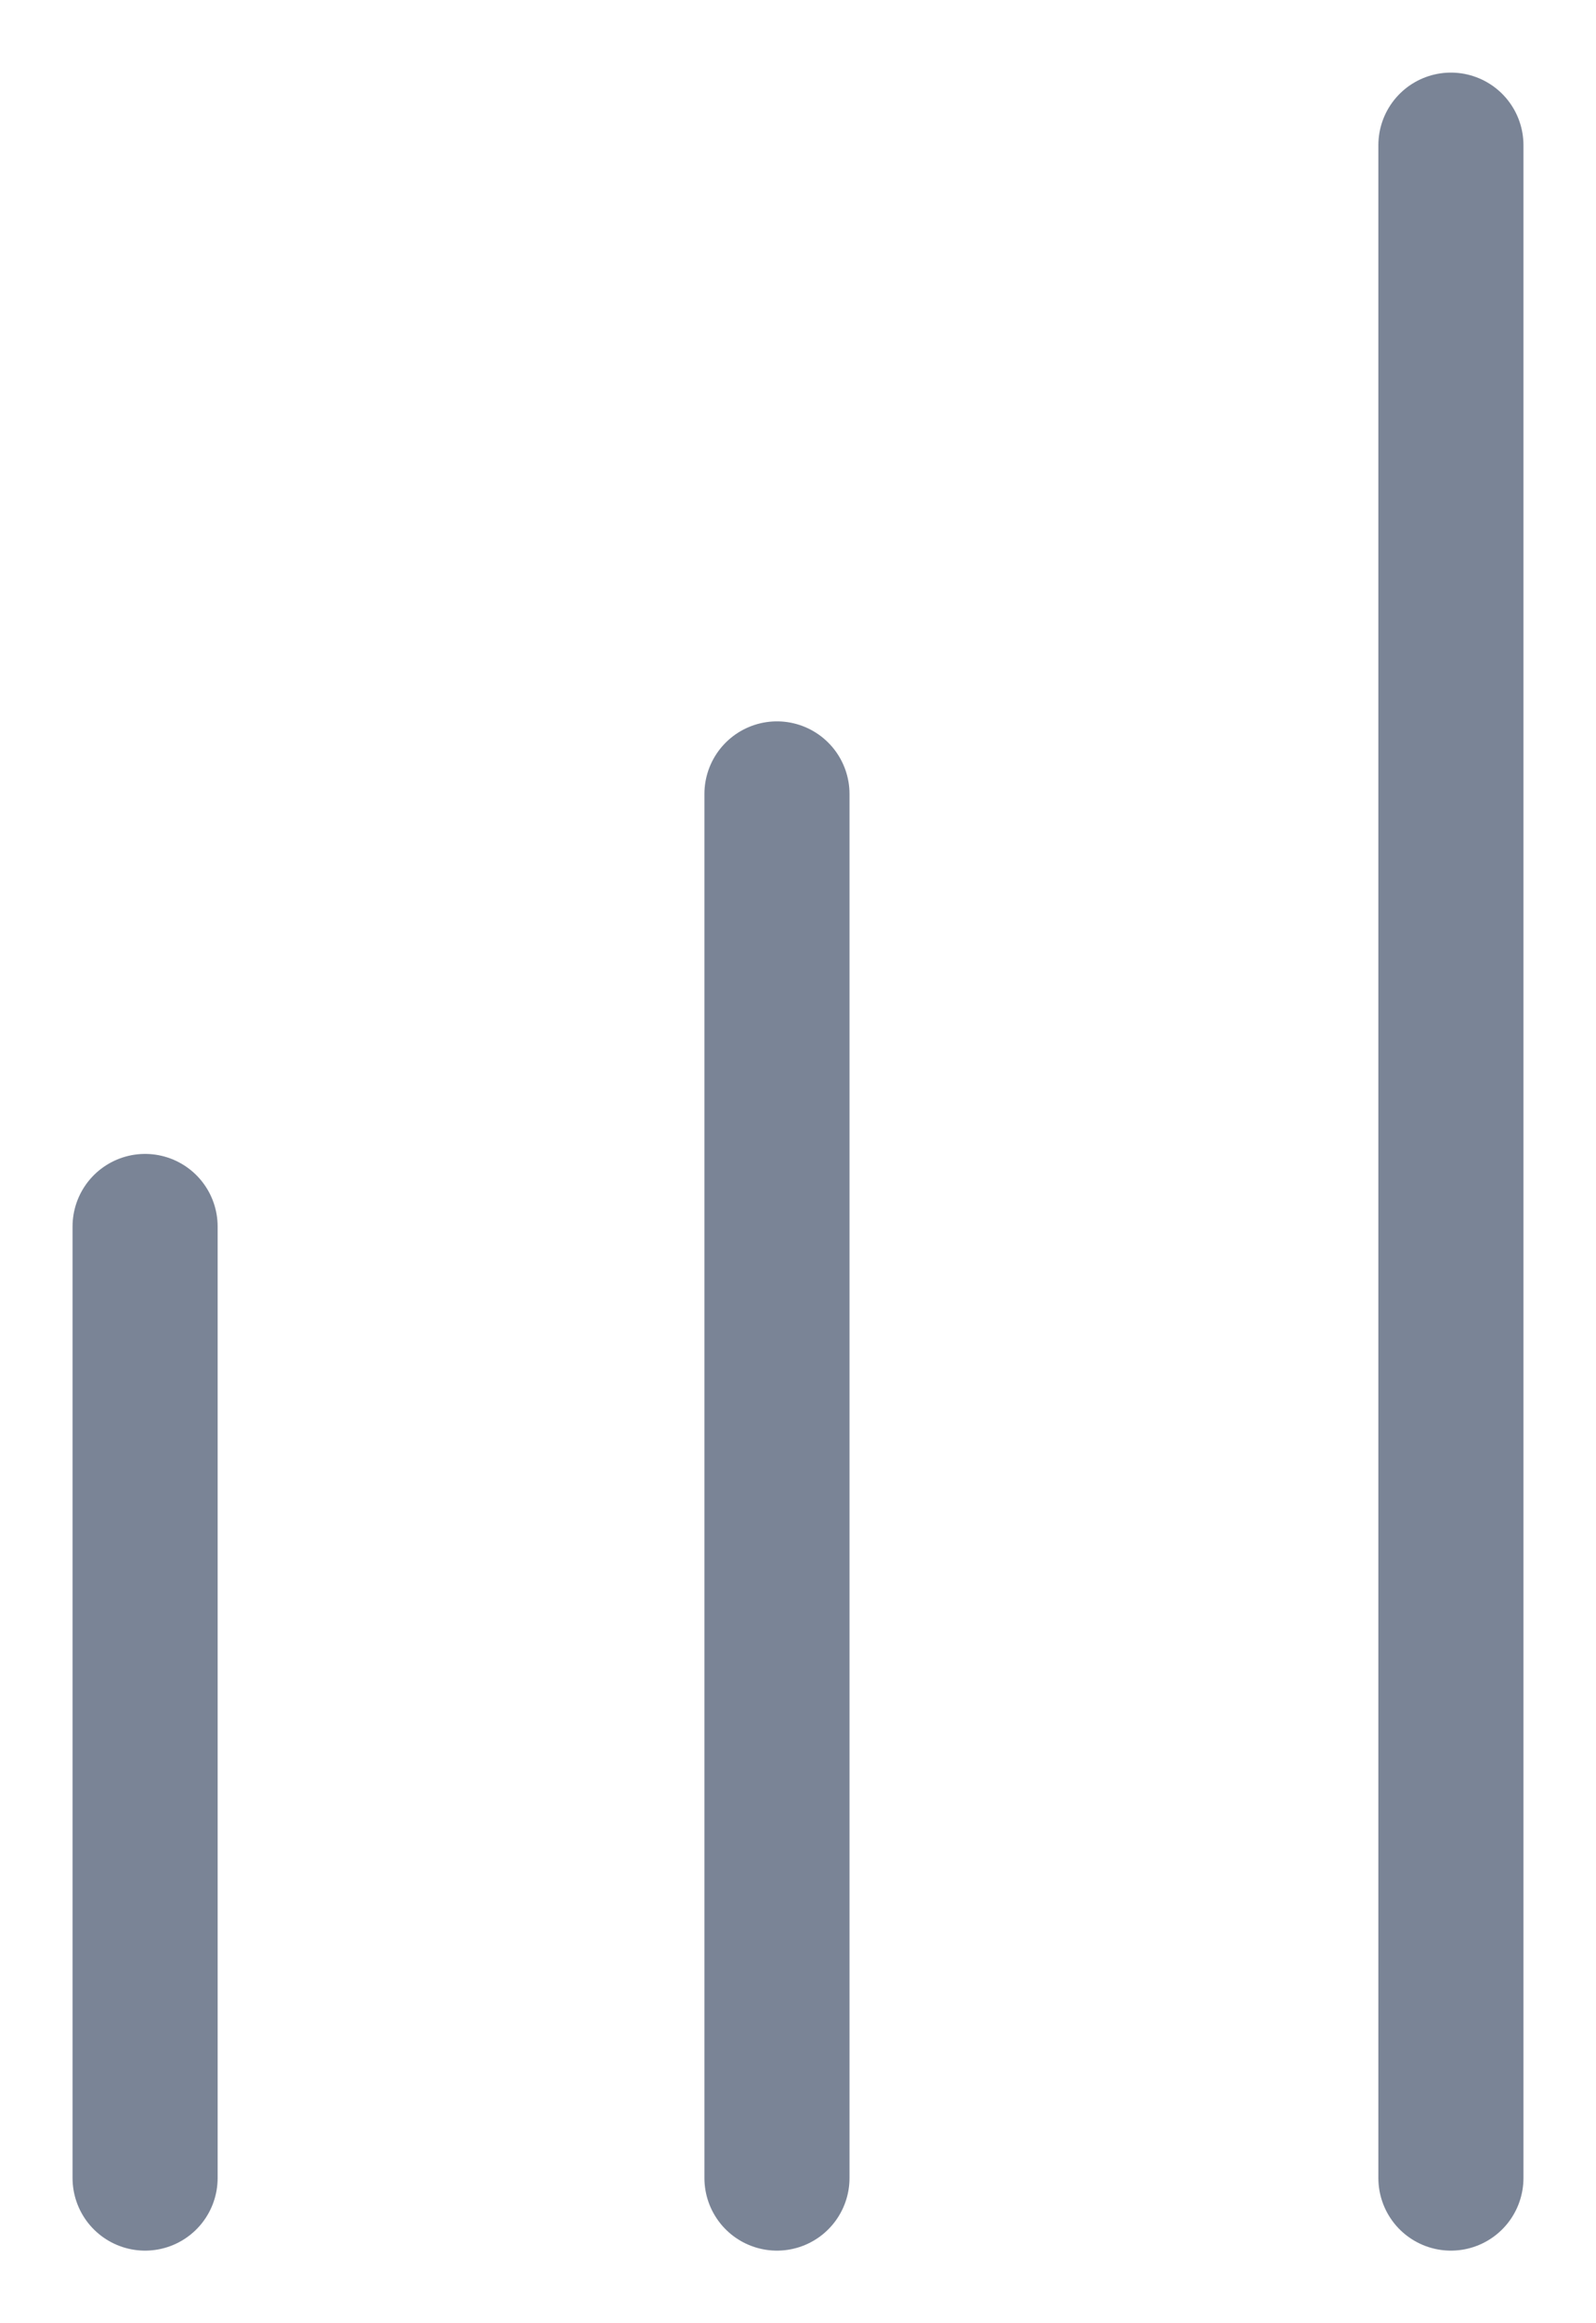 <svg width="11" height="16" viewBox="0 0 11 16" fill="none" xmlns="http://www.w3.org/2000/svg">
<path d="M1 15V8.447M5.355 15V5.468M10 15V1" stroke="#7A8496" stroke-linecap="round" stroke-linejoin="round"/>
</svg>
